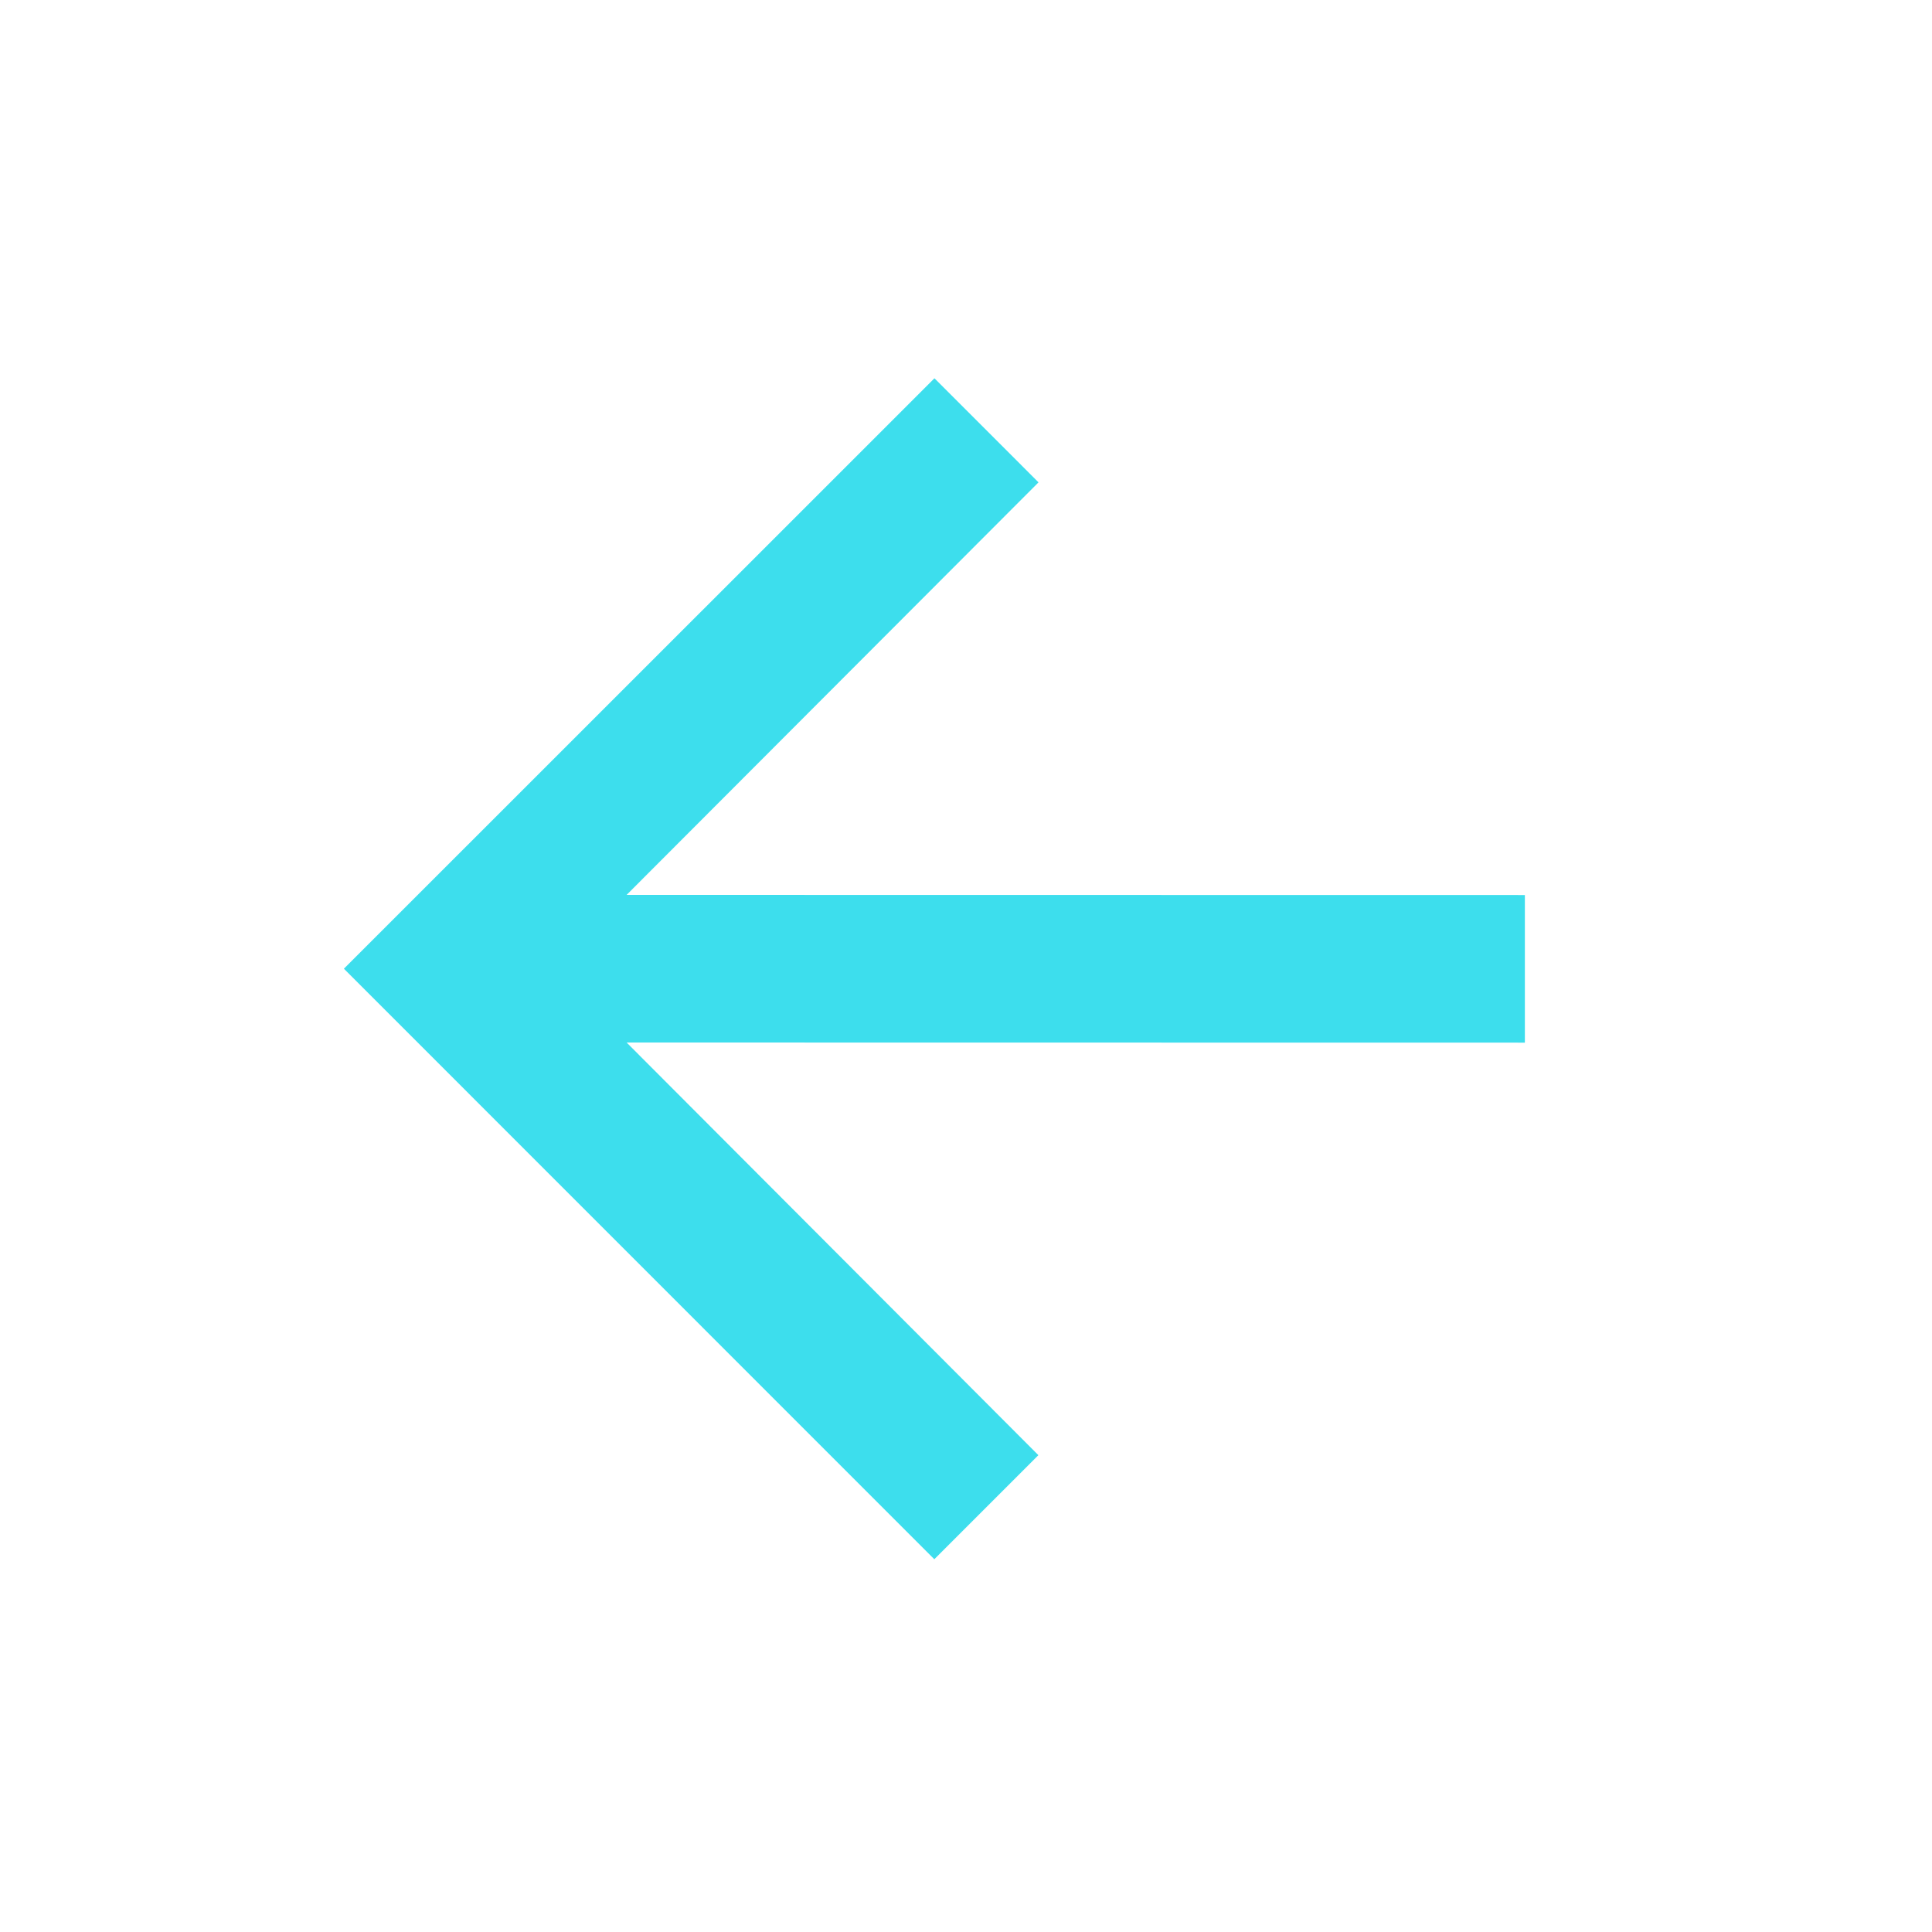 <svg width="15" height="15" viewBox="0 0 15 15" fill="none" xmlns="http://www.w3.org/2000/svg">
<path d="M7.254 12.106L8.062 11.298L4.865 8.094L11.839 8.095L11.839 6.949L4.865 6.948L8.063 3.745L7.255 2.937L2.67 7.521L7.254 12.106Z" fill="#3DDEED"/>
</svg>
